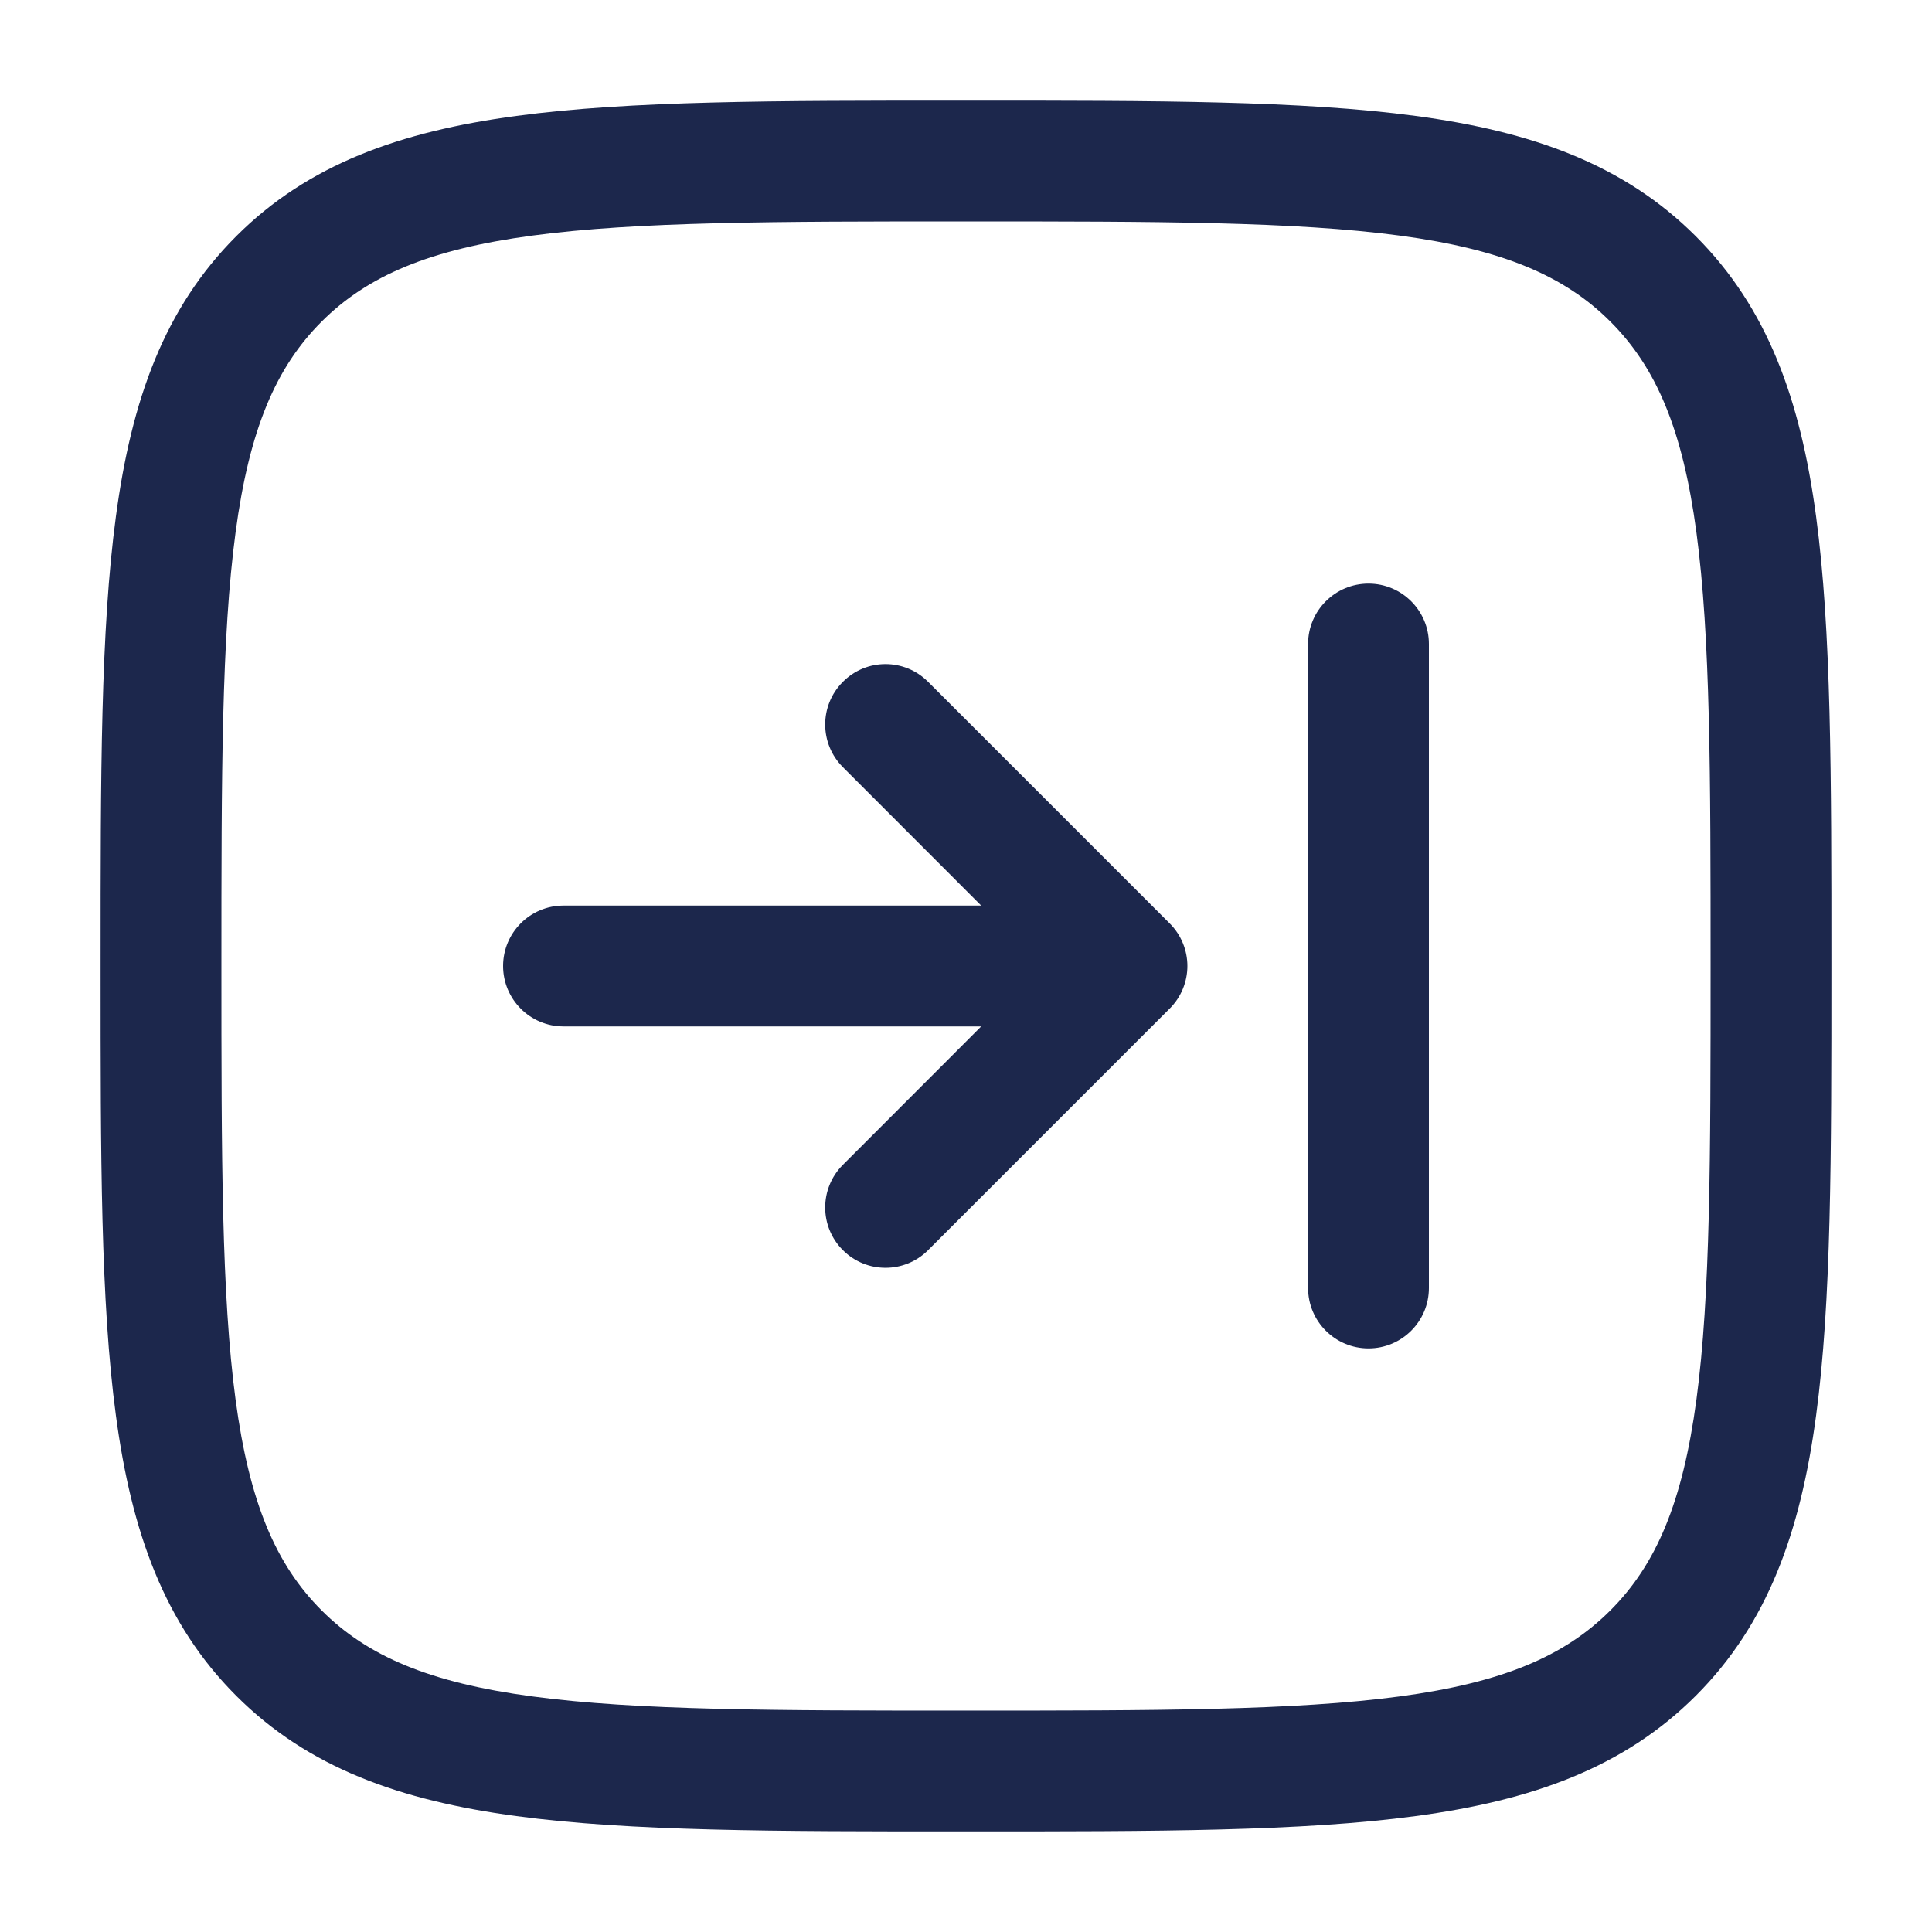 <svg width="15" height="15" viewBox="0 0 15 15" fill="none" xmlns="http://www.w3.org/2000/svg">
<g clip-path="url(#clip0_45_1043)">
<path d="M10.625 4.531C10.366 4.531 10.156 4.741 10.156 5V10C10.156 10.259 10.366 10.469 10.625 10.469C10.884 10.469 11.094 10.259 11.094 10V5C11.094 4.741 10.884 4.531 10.625 4.531Z" fill="#1C274C"/>
<path d="M3.906 7.5C3.906 7.759 4.116 7.969 4.375 7.969H7.618L6.544 9.044C6.361 9.227 6.361 9.523 6.544 9.706C6.727 9.889 7.023 9.889 7.206 9.706L9.081 7.831C9.169 7.744 9.219 7.624 9.219 7.5C9.219 7.376 9.169 7.256 9.081 7.169L7.206 5.294C7.023 5.11 6.727 5.11 6.544 5.294C6.361 5.477 6.361 5.773 6.544 5.956L7.618 7.031H4.375C4.116 7.031 3.906 7.241 3.906 7.5Z" fill="#1C274C"/>
<path fill-rule="evenodd" clip-rule="evenodd" d="M7.464 0.781C6.021 0.781 4.891 0.781 4.009 0.9C3.106 1.021 2.393 1.275 1.834 1.834C1.275 2.393 1.021 3.106 0.9 4.009C0.781 4.891 0.781 6.021 0.781 7.464V7.536C0.781 8.979 0.781 10.109 0.9 10.991C1.021 11.894 1.275 12.607 1.834 13.166C2.393 13.725 3.106 13.979 4.009 14.1C4.891 14.219 6.021 14.219 7.464 14.219H7.536C8.979 14.219 10.109 14.219 10.991 14.1C11.894 13.979 12.607 13.725 13.166 13.166C13.725 12.607 13.979 11.894 14.1 10.991C14.219 10.109 14.219 8.979 14.219 7.536V7.464C14.219 6.021 14.219 4.891 14.1 4.009C13.979 3.106 13.725 2.393 13.166 1.834C12.607 1.275 11.894 1.021 10.991 0.9C10.109 0.781 8.979 0.781 7.536 0.781H7.464ZM2.497 2.497C2.853 2.141 3.334 1.936 4.133 1.829C4.946 1.72 6.014 1.719 7.5 1.719C8.986 1.719 10.054 1.72 10.867 1.829C11.665 1.936 12.147 2.141 12.503 2.497C12.859 2.853 13.064 3.334 13.171 4.133C13.28 4.946 13.281 6.014 13.281 7.5C13.281 8.986 13.28 10.054 13.171 10.867C13.064 11.665 12.859 12.147 12.503 12.503C12.147 12.859 11.665 13.064 10.867 13.171C10.054 13.28 8.986 13.281 7.5 13.281C6.014 13.281 4.946 13.28 4.133 13.171C3.334 13.064 2.853 12.859 2.497 12.503C2.141 12.147 1.936 11.665 1.829 10.867C1.72 10.054 1.719 8.986 1.719 7.5C1.719 6.014 1.72 4.946 1.829 4.133C1.936 3.334 2.141 2.853 2.497 2.497Z" fill="#1C274C"/>
</g>
<defs>
<clipPath id="clip0_45_1043">
<rect width="15" height="15" fill="white"/>
</clipPath>
</defs>
</svg>

